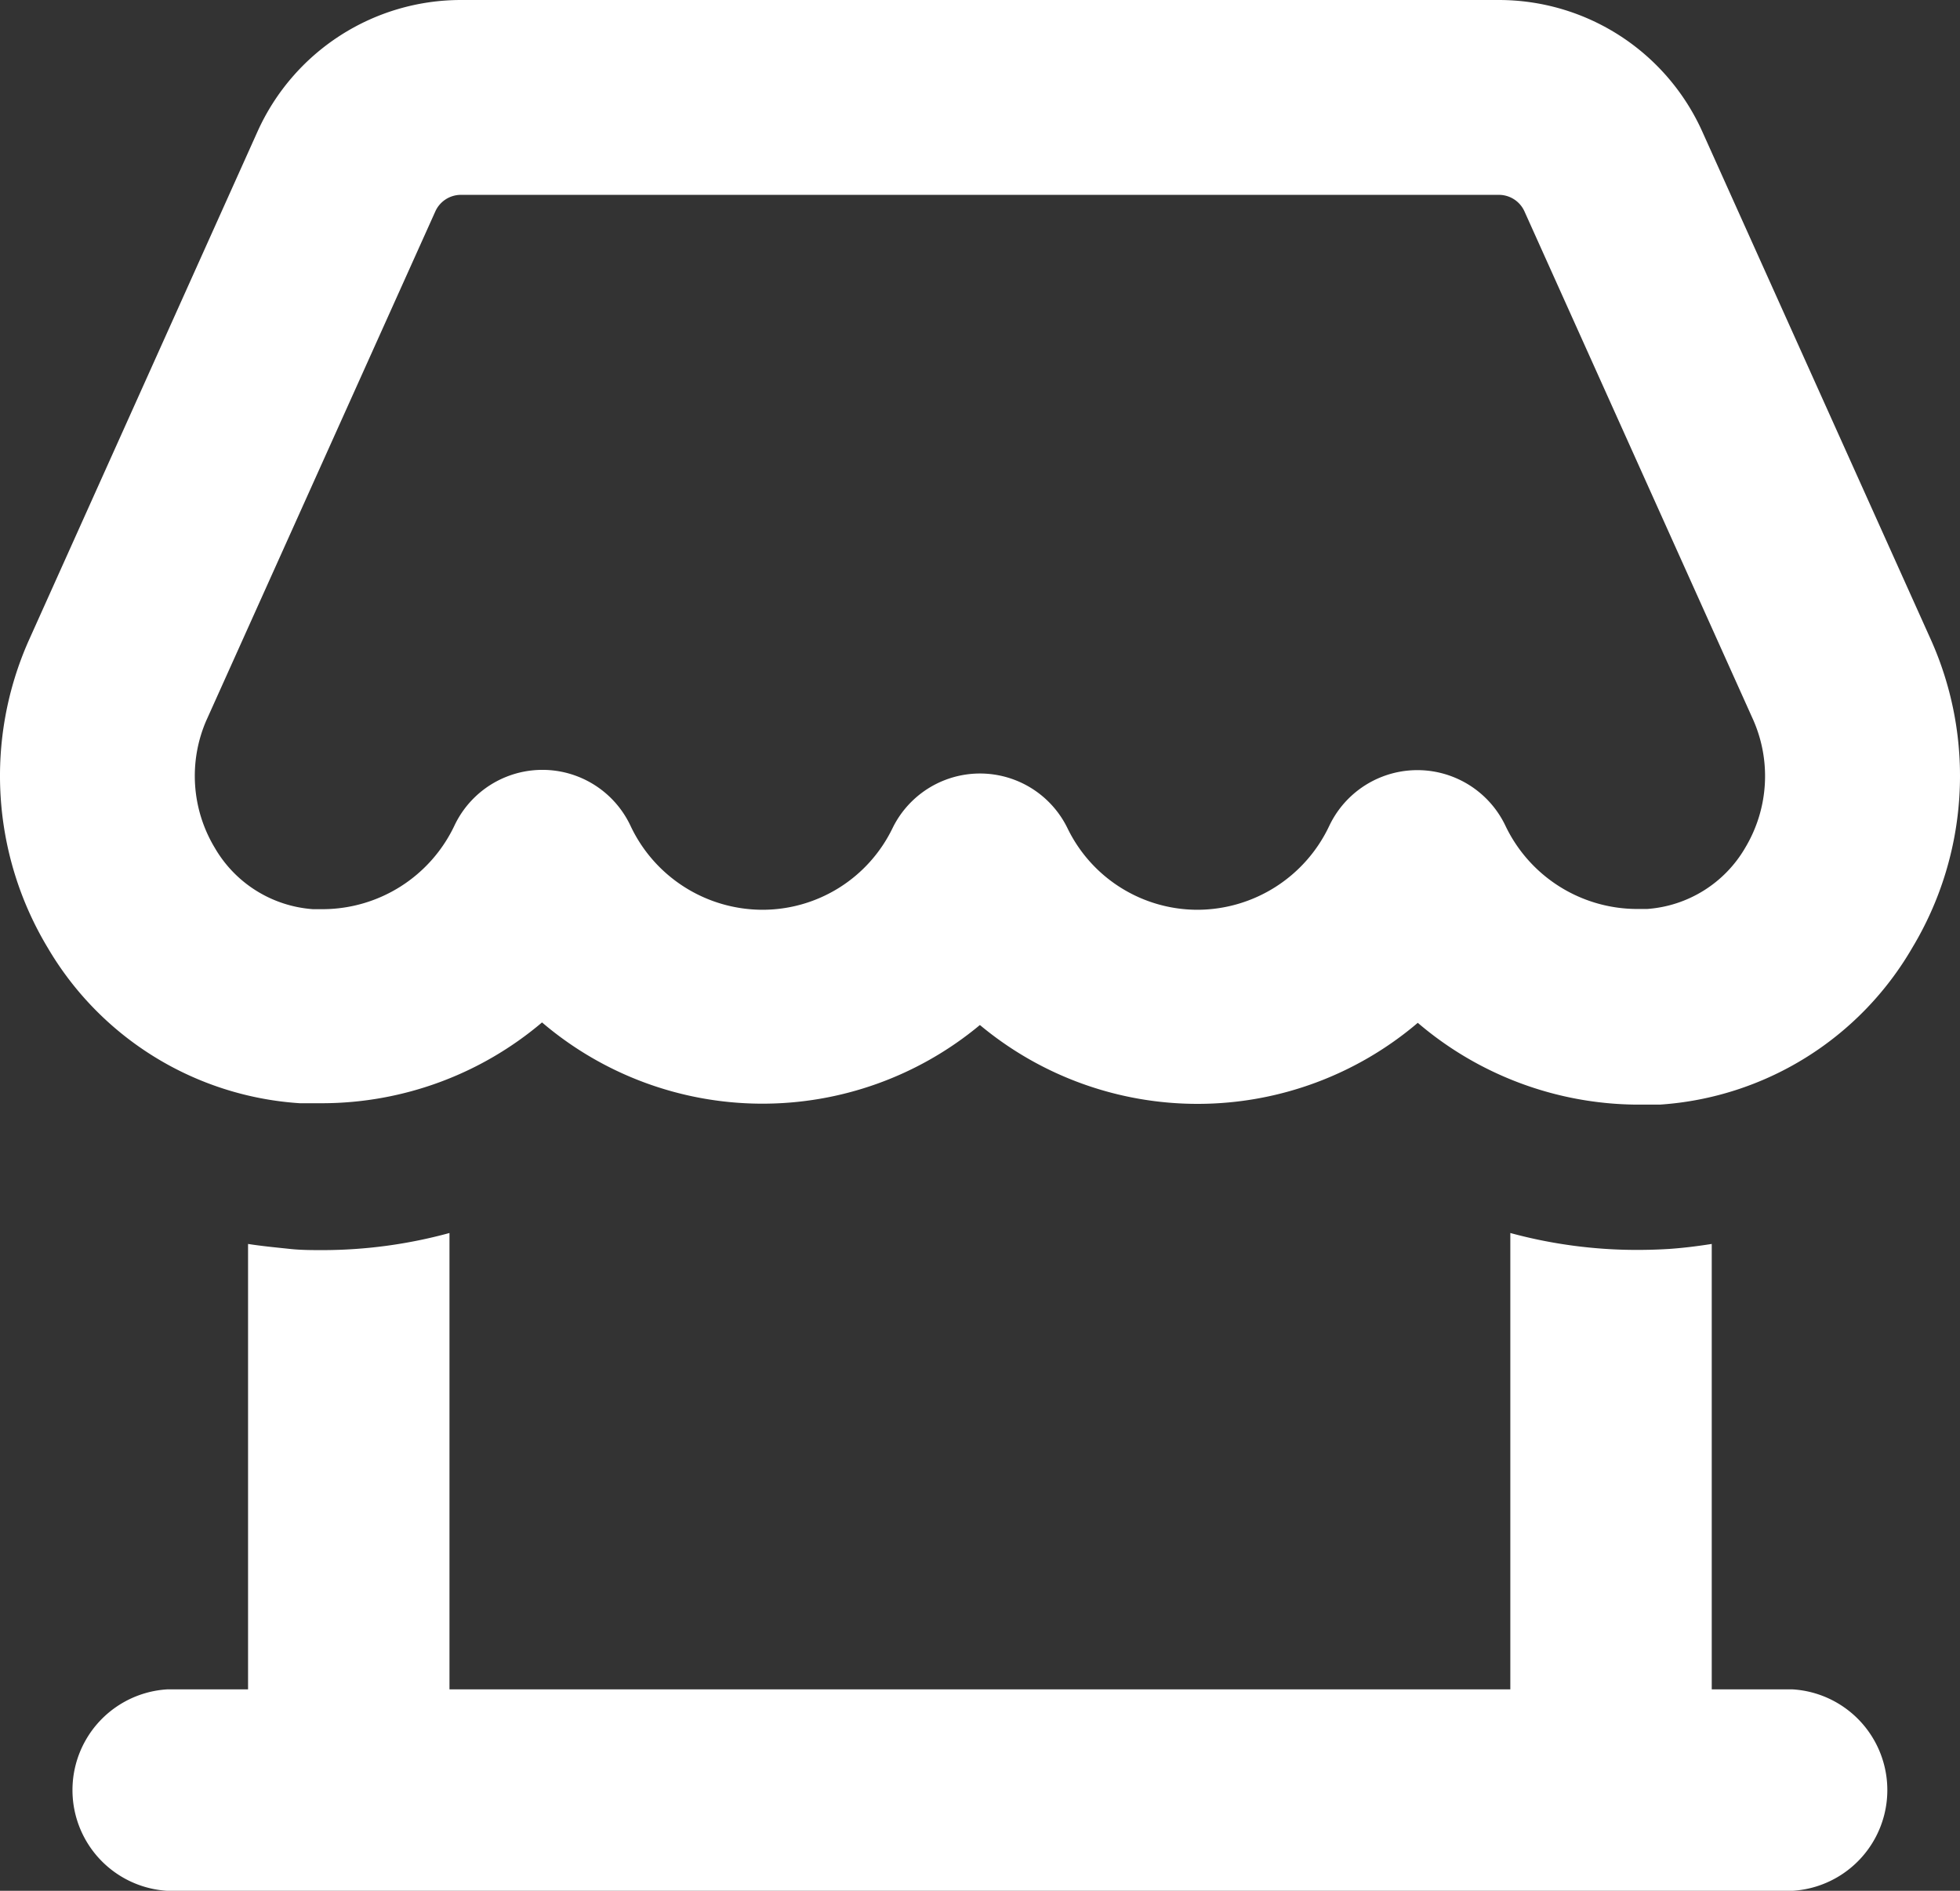 <svg viewBox="0 0 135.697 130.907" width="87.074" height="84" xmlns="http://www.w3.org/2000/svg" xmlns:xlink="http://www.w3.org/1999/xlink" preserveAspectRatio="none"><rect x="0" y="0" width="135.697" height="130.907" fill="#333333" stroke="none"/><defs></defs><style>.aLgOaV3zRcolors-03qSTnitp7 {fill:#FFFFFF;fill-opacity:1;}</style><g opacity="1" transform="rotate(0 0 0)">
        <svg width="135.697" height="130.907" x="0" y="0" version="1.1" preserveAspectRatio="none" viewBox="0.757 2.5 98.476 95">
          <g transform="matrix(-1 0 0 1 99.99 0)" class="aLgOaV3zRcolors-03qSTnitp7"><title>Artboard 16</title><path d="M23.35,64.45V87.38h53.3V64.45a24.24,24.24,0,0,0,6.36.86c.55,0,1.1,0,1.66-.06s1.41-.14,2.1-.25V87.38h4.07a5.07,5.07,0,0,1,0,10.12H9.16a5.07,5.07,0,0,1,0-10.12h4.07V65c.7.11,1.41.2,2.13.25q.81.05,1.63.05A24.25,24.25,0,0,0,23.35,64.45ZM97.77,34.64a16.74,16.74,0,0,1-.93,15.47,15.88,15.88,0,0,1-12.67,7.82c-.39,0-.78,0-1.17,0a17.12,17.12,0,0,1-11-4.06A17.07,17.07,0,0,1,50,54a17.07,17.07,0,0,1-22-.11A17.12,17.12,0,0,1,17,58c-.39,0-.77,0-1.16,0A15.88,15.88,0,0,1,3.15,50.11a16.74,16.74,0,0,1-.93-15.47L13.71,9.1A11.21,11.21,0,0,1,23.92,2.5H76.08A11.21,11.21,0,0,1,86.29,9.1Zm-8.93,4L77.36,13.12h0a1.41,1.41,0,0,0-1.28-.83H23.92a1.41,1.41,0,0,0-1.28.83L11.15,38.66a7,7,0,0,0,.39,6.42,6.21,6.21,0,0,0,4.94,3.09l.5,0A7.34,7.34,0,0,0,23.59,44a4.9,4.9,0,0,1,8.86,0,7.34,7.34,0,0,0,6.6,4.21,7.26,7.26,0,0,0,6.55-4.1,4.89,4.89,0,0,1,8.79,0,7.26,7.26,0,0,0,6.55,4.1A7.34,7.34,0,0,0,67.55,44a4.89,4.89,0,0,1,8.86,0A7.34,7.34,0,0,0,83,48.18l.51,0a6.21,6.21,0,0,0,4.93-3.08A7,7,0,0,0,88.85,38.66Z"></path></g>
        </svg>
      </g></svg>